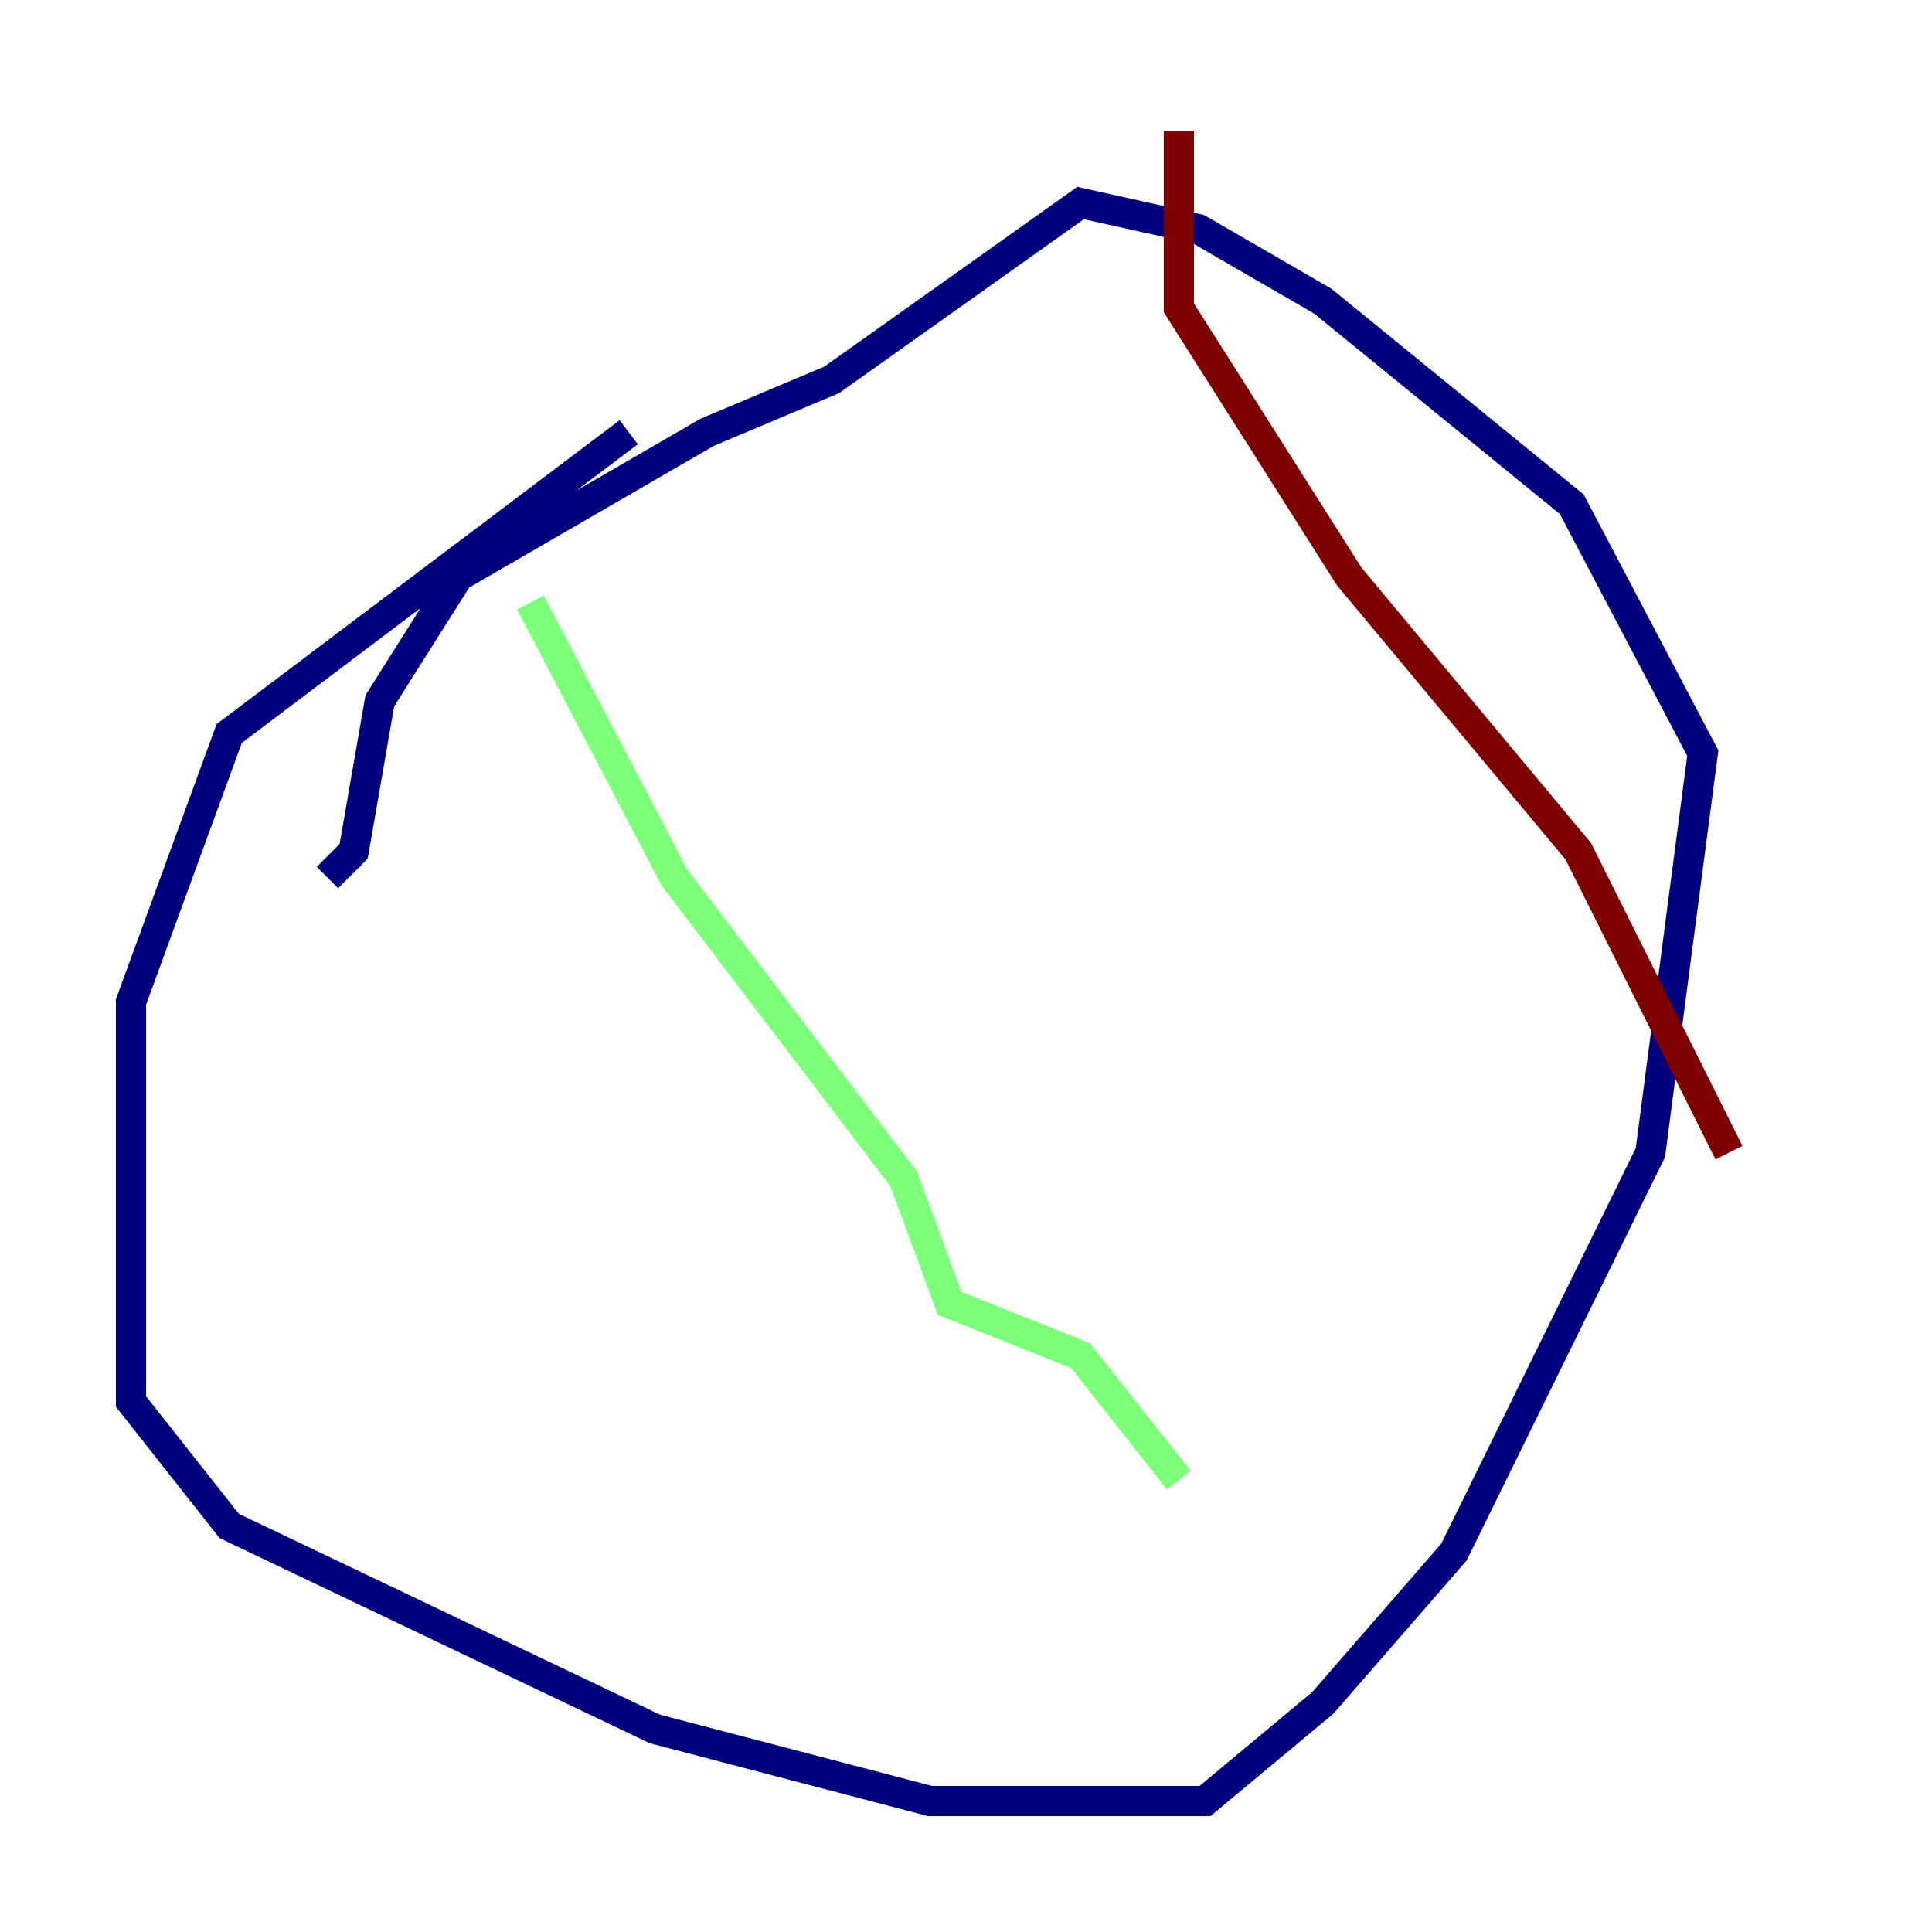 <?xml version="1.0" encoding="utf-8" ?>
<svg baseProfile="tiny" height="128" version="1.2" viewBox="0,0,128,128" width="128" xmlns="http://www.w3.org/2000/svg" xmlns:ev="http://www.w3.org/2001/xml-events" xmlns:xlink="http://www.w3.org/1999/xlink"><defs /><polyline fill="none" points="41.654,28.637 15.186,48.597 8.678,66.386 8.678,92.854 15.186,101.098 43.39,114.549 61.614,119.322 79.837,119.322 87.647,112.814 96.325,102.834 109.342,76.366 112.814,49.898 104.136,33.41 87.647,19.959 79.403,15.186 71.593,13.451 55.105,25.166 46.861,28.637 30.373,38.183 25.166,46.427 23.43,56.407 21.695,58.142" stroke="#00007f" stroke-width="2" /><polyline fill="none" points="35.146,39.919 44.691,58.142 59.878,78.102 62.915,86.346 71.593,89.817 78.102,98.061" stroke="#7cff79" stroke-width="2" /><polyline fill="none" points="78.102,8.678 78.102,20.393 89.383,38.183 104.57,56.407 114.549,76.366" stroke="#7f0000" stroke-width="2" /></svg>